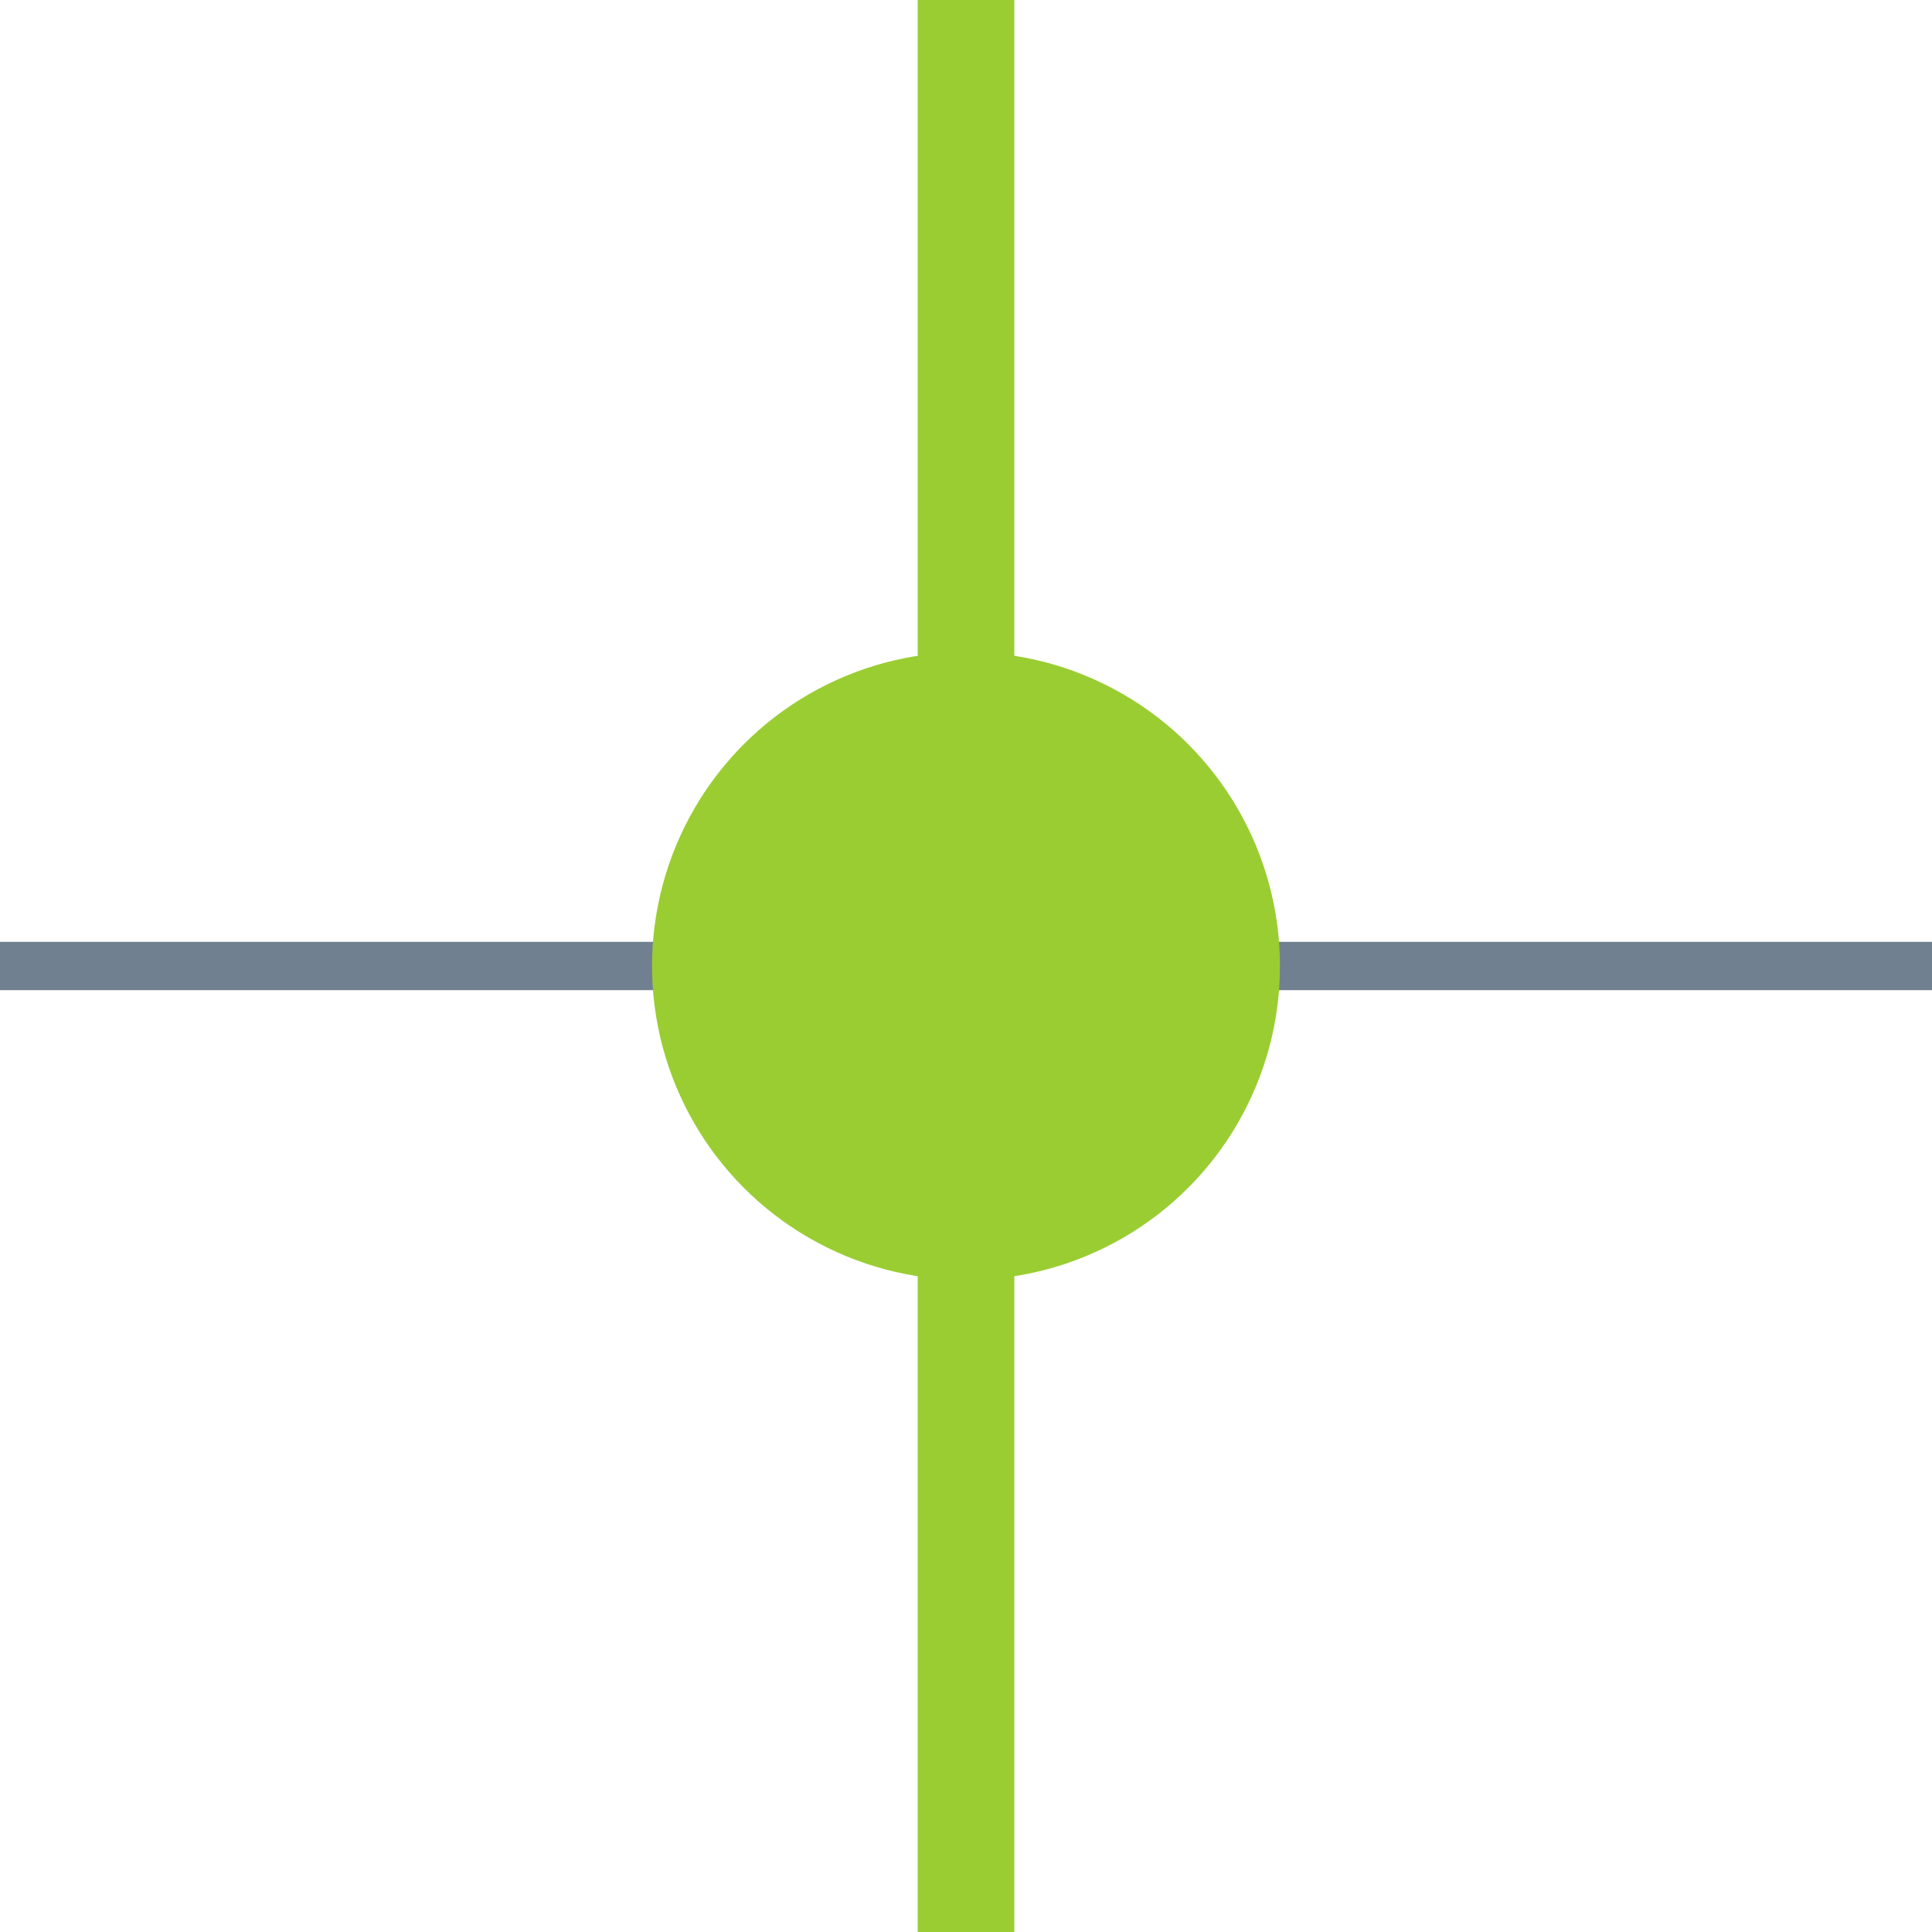 <?xml version="1.0" encoding="utf-8"?>
<svg width="40" height="40" xmlns="http://www.w3.org/2000/svg">
  <g>
    <line x1="0" y1="20" x2="40" y2="20" style="stroke:slategray;stroke-width:1" />
    <circle cx="20" cy="20" r="6" stroke="YellowGreen" fill="YellowGreen" />
    <line x1="20" y1="0" x2="20" y2="40" style="stroke:YellowGreen;stroke-width:2" />
  </g>
</svg>
